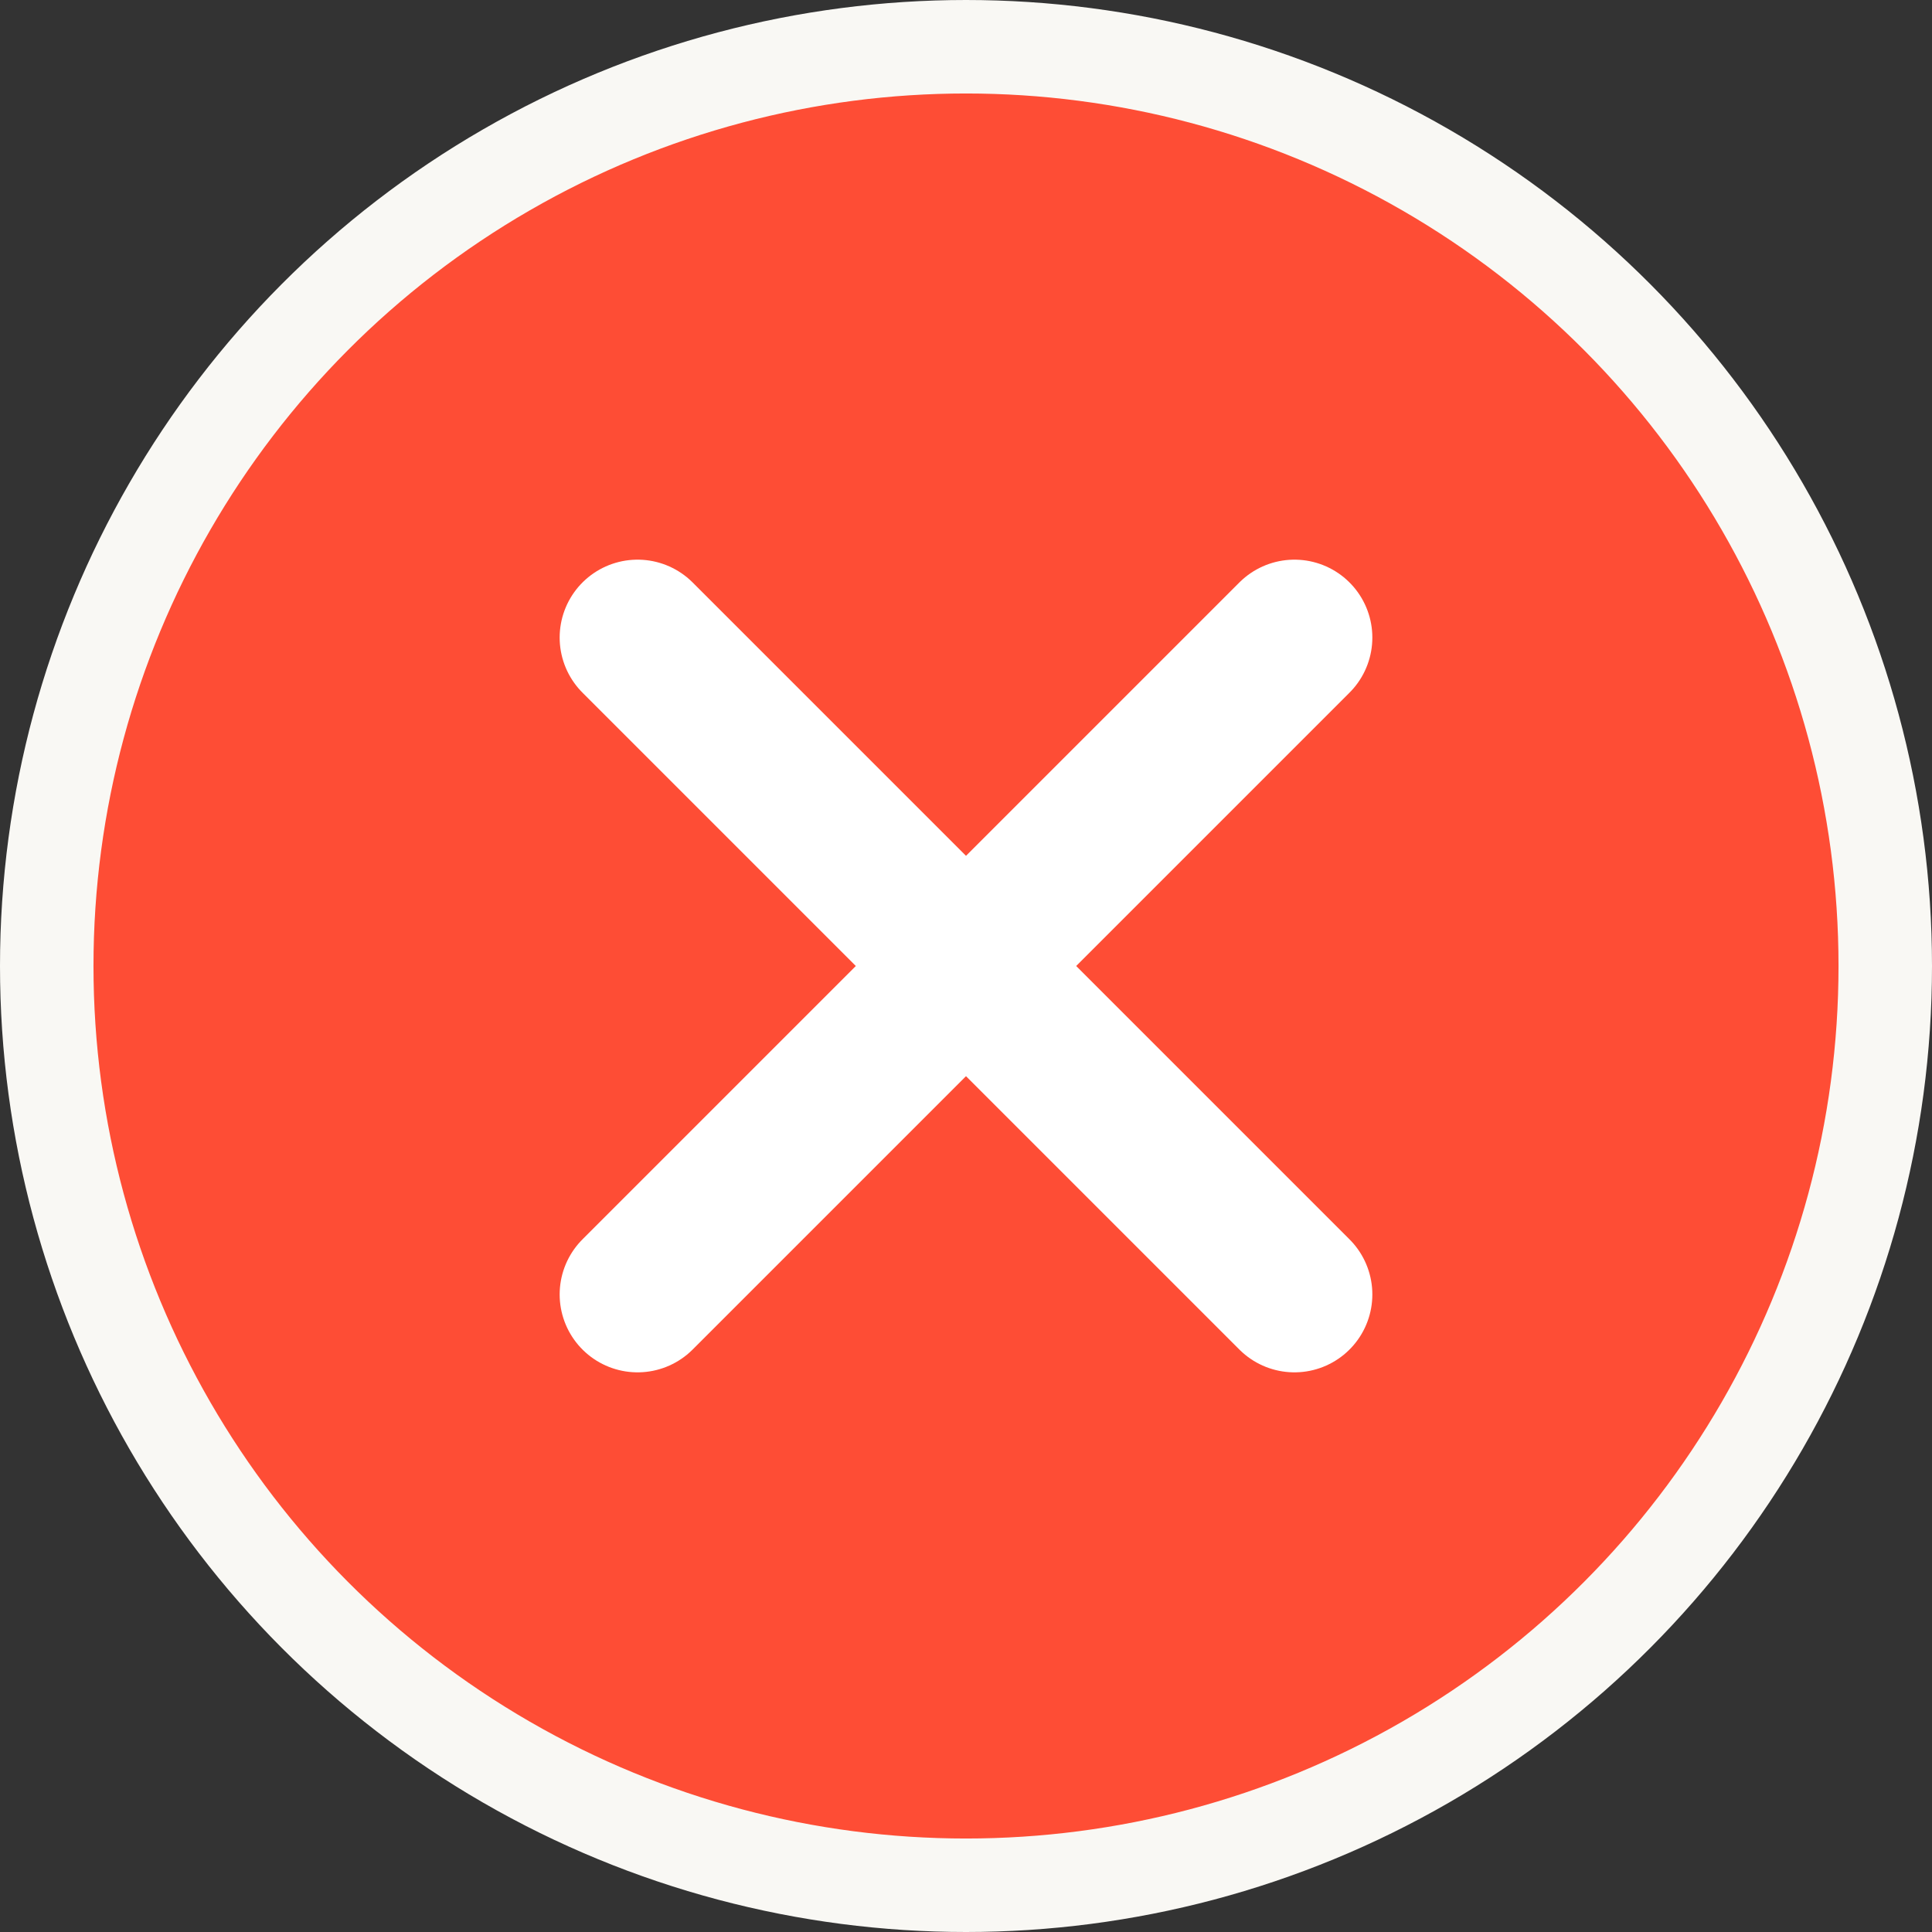 <svg width="62" height="62" viewBox="0 0 62 62" fill="none" xmlns="http://www.w3.org/2000/svg">
<rect x="0" y="0" width="62" height="62" fill="#333333" stroke="none"/>
<circle cx="31" cy="31" r="29.5" fill="#FE4D35" stroke="#F9F8F4" stroke-width="3"/>
<path d="M41.54 41.54L20.46 20.46M41.54 20.46L20.46 41.54" stroke="white" stroke-width="5" stroke-linecap="round"/>
</svg>
